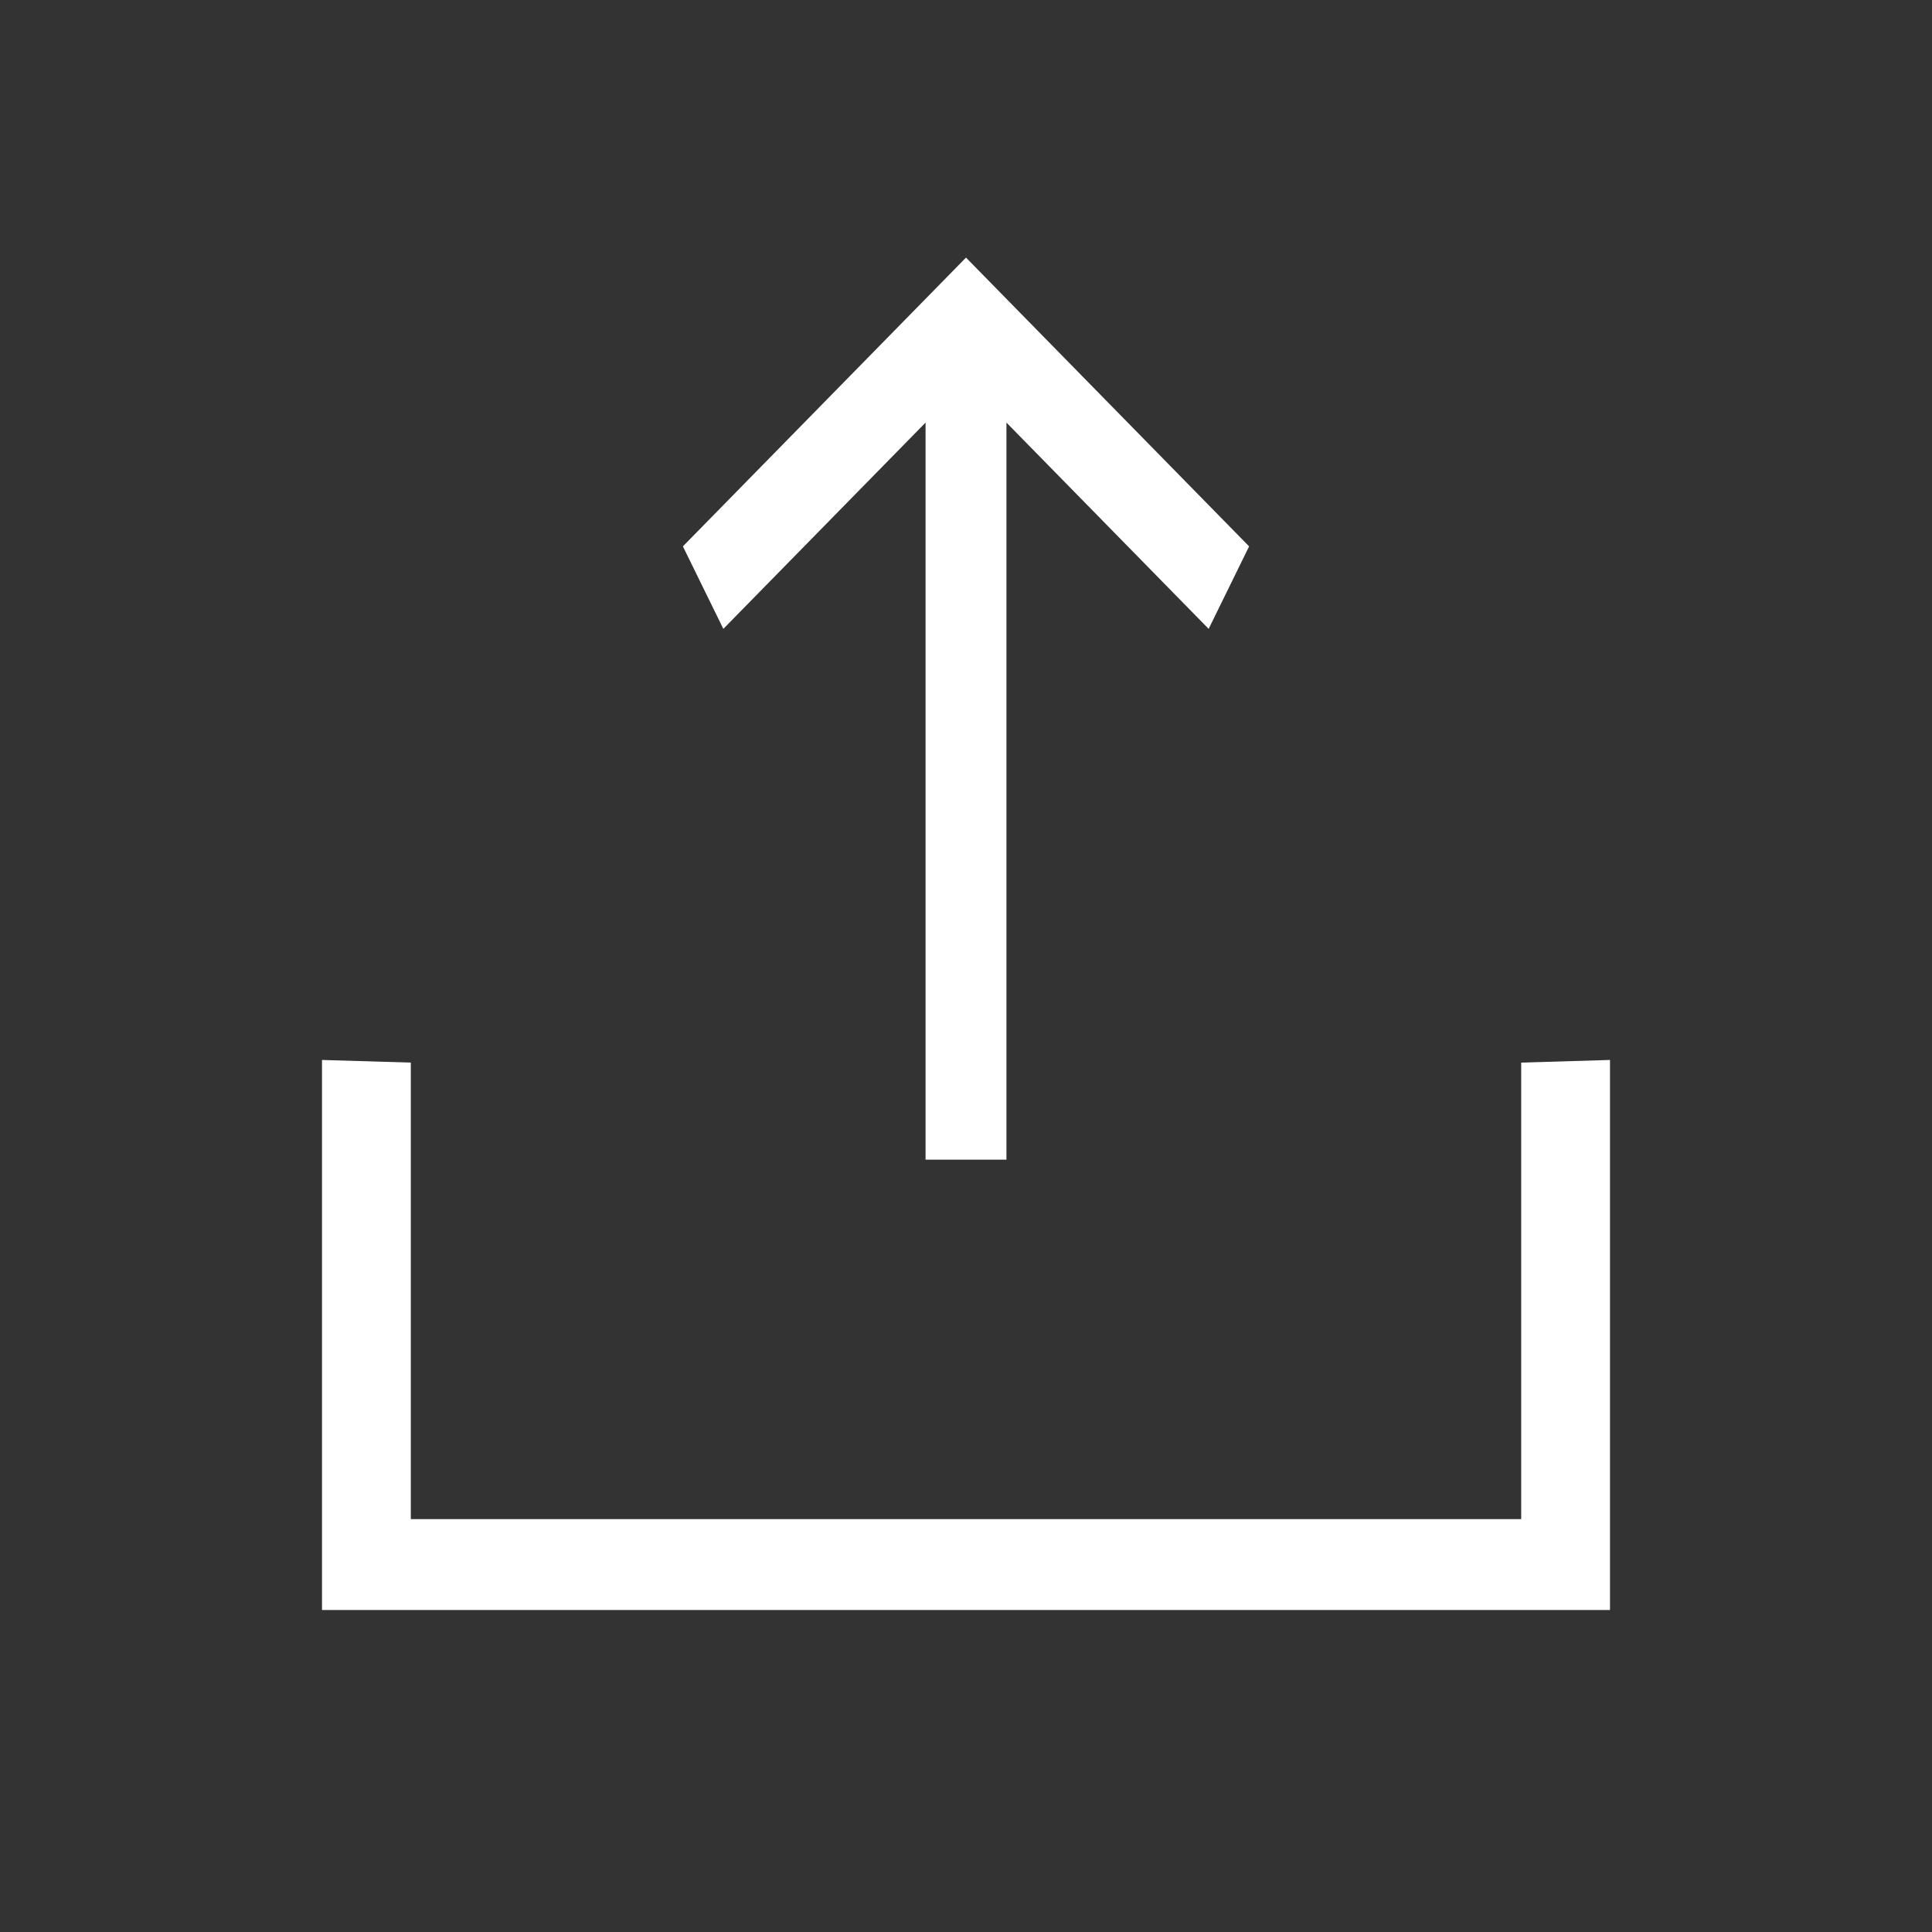 <?xml version="1.0" encoding="UTF-8"?>
<svg width="30px" height="30px" viewBox="0 0 30 30" version="1.1" xmlns="http://www.w3.org/2000/svg" xmlns:xlink="http://www.w3.org/1999/xlink">
    <rect x="0" y="0" width="30" height="30" fill="#333333" stroke="none"/>
    <!-- Generator: Sketch 52.5 (67469) - http://www.bohemiancoding.com/sketch -->
    <title>Share_Icn</title>
    <desc>Created with Sketch.</desc>
    <g id="Share_Icn" stroke="none" stroke-width="1" fill-rule="evenodd">
        <path d="M25,16.459 L25,25 L5,25 L5,16.459 L6.379,16.5 L6.379,23.589 L23.621,23.589 L23.621,16.5 L25,16.459 Z M18.768,9.765 L15.628,6.562 L15.628,18.007 L14.372,18.007 L14.372,6.562 L11.232,9.765 L10.604,8.484 L15,4 L19.396,8.484 L18.768,9.765 Z" id="Shape" fill="#ffffff"></path>
    </g>
</svg>